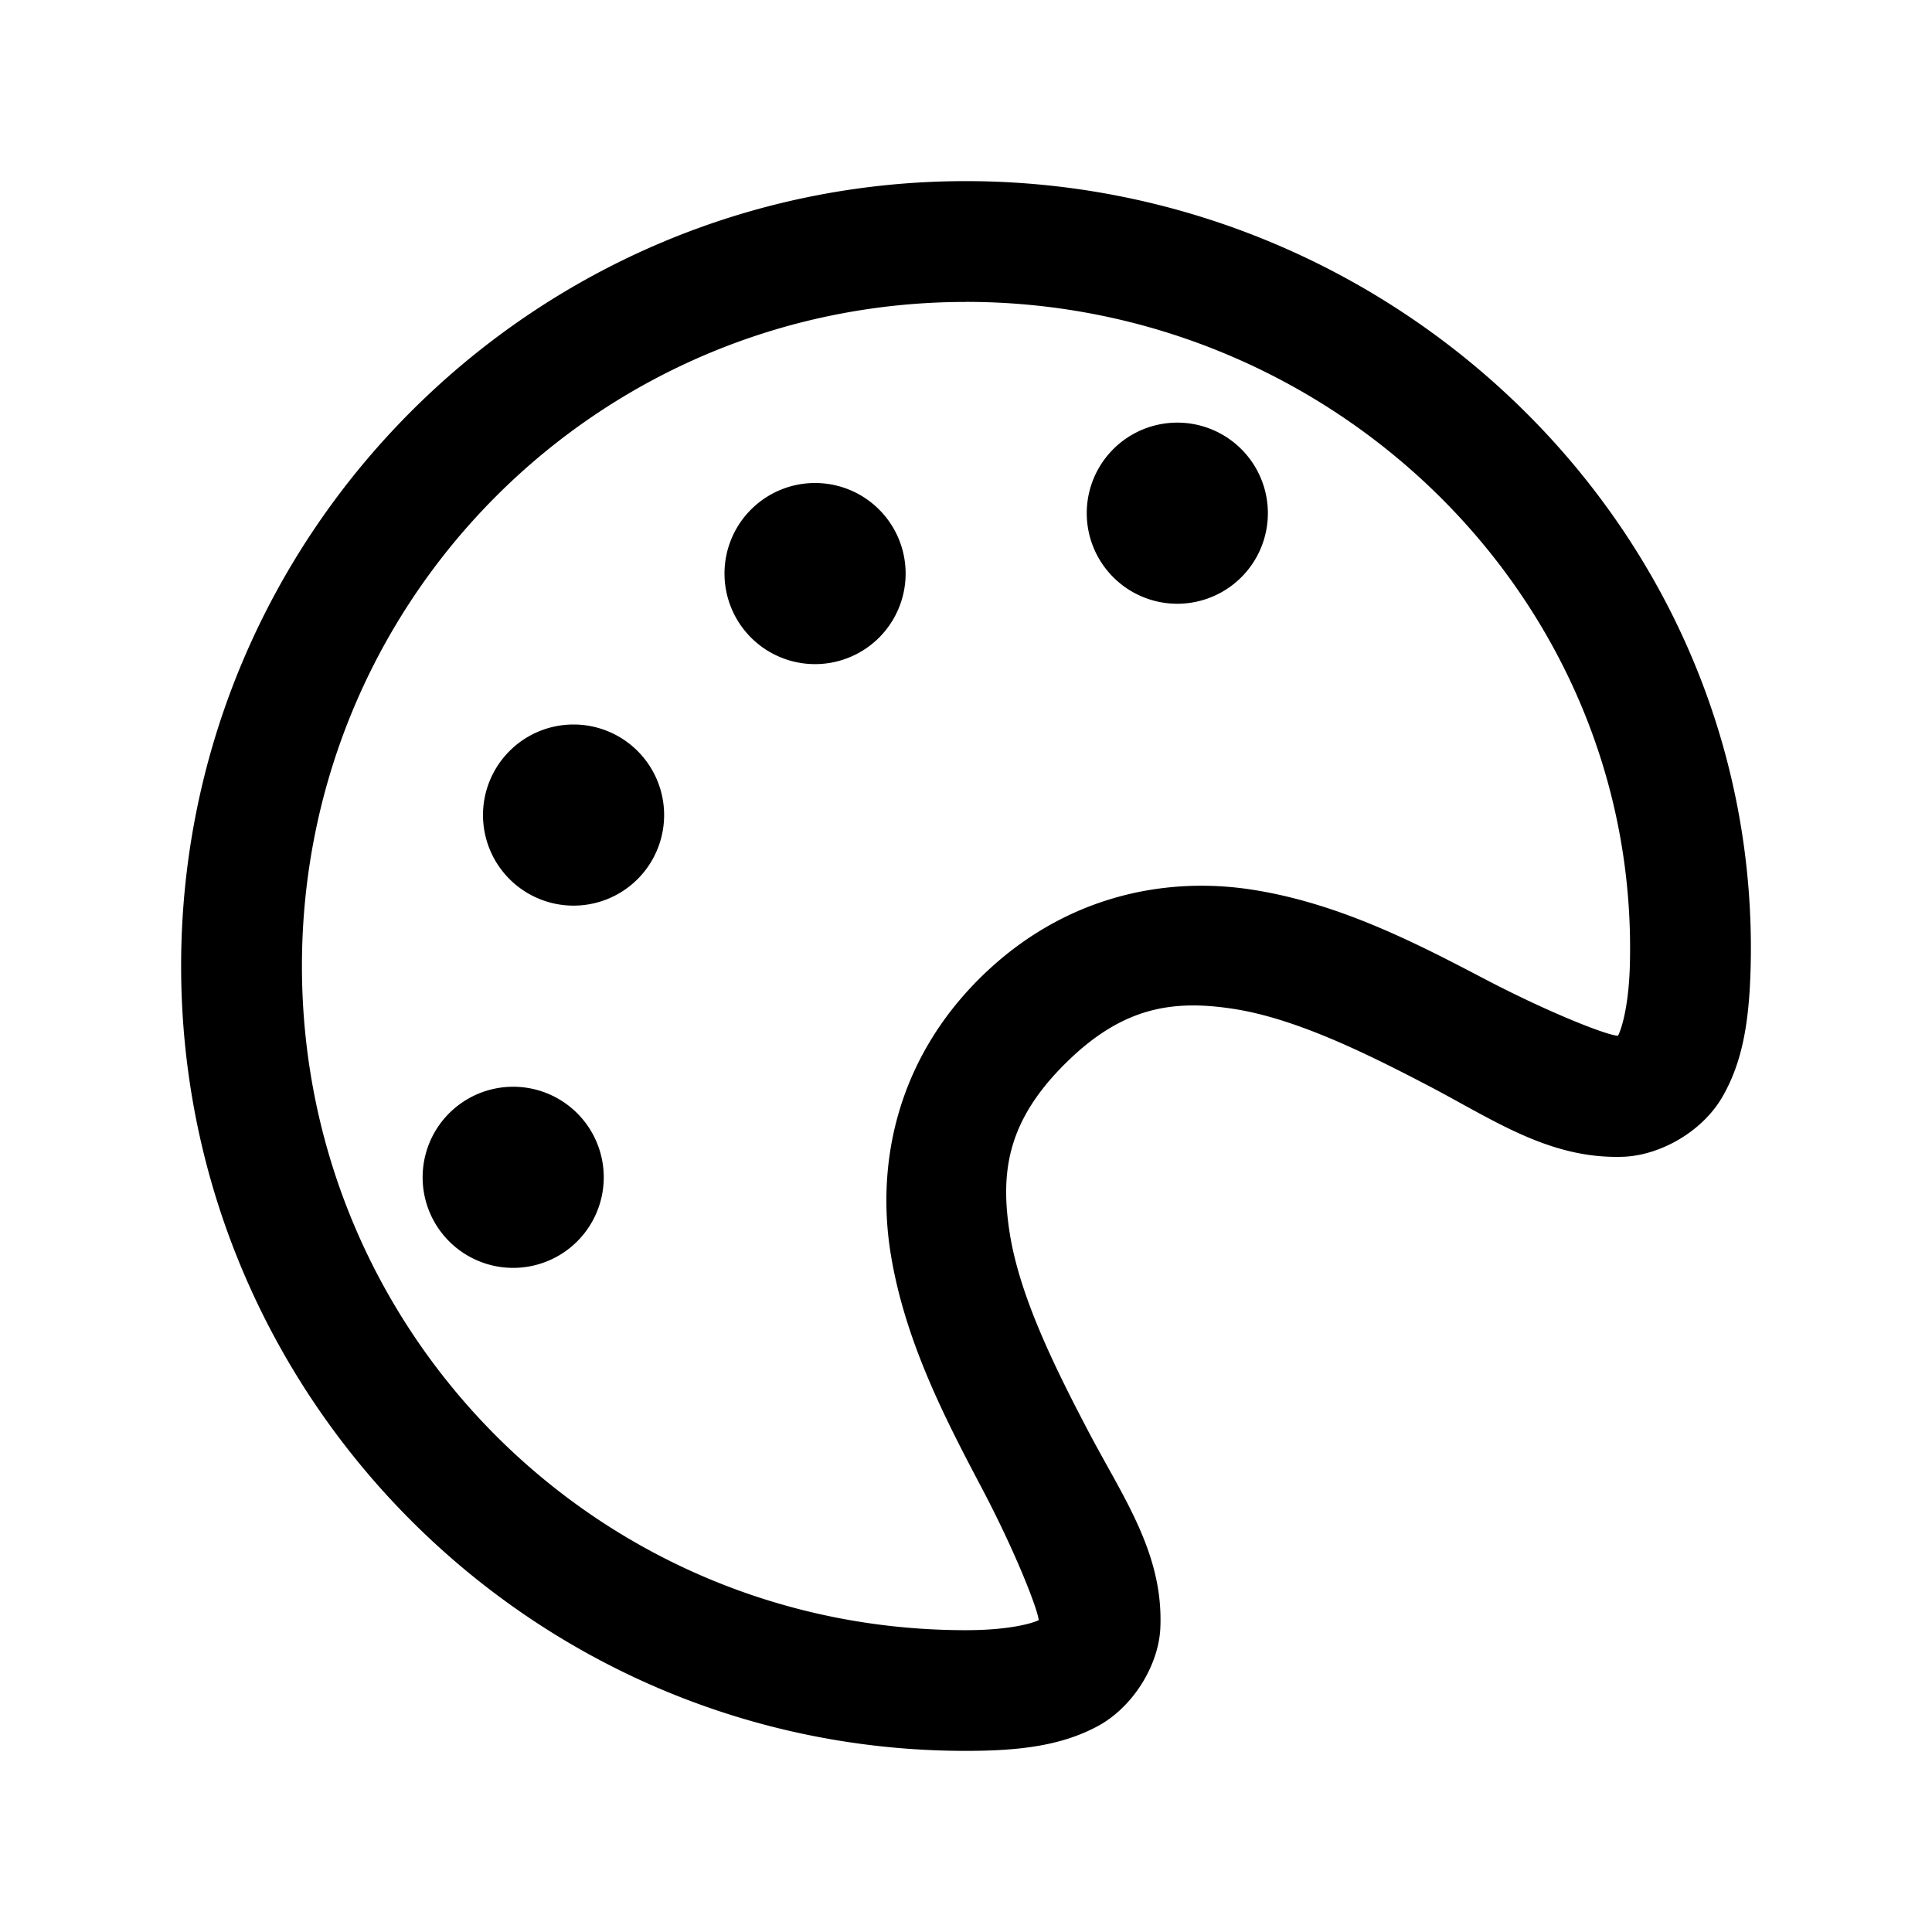 <svg version="1.1" viewBox="0 0 32 32" xmlns="http://www.w3.org/2000/svg"><path d="m15.998 3c-7.167 0-12.998 5.832-12.998 13 0 7.168 5.831 13 12.998 13 0.891 0 1.575-0.086 2.174-0.404 0.599-0.318 1.021-1.021 1.047-1.635 0.052-1.227-0.609-2.146-1.182-3.234-0.573-1.089-1.144-2.253-1.31-3.285-0.166-1.032-0.039-1.869 0.902-2.811 0.945-0.946 1.777-1.078 2.795-0.922 1.018 0.156 2.163 0.714 3.24 1.277 1.077 0.564 2 1.213 3.215 1.174 0.608-0.02 1.312-0.408 1.65-0.994 0.339-0.586 0.444-1.264 0.467-2.141 0.185-7.196-5.831-13.025-12.998-13.025zm0 2c6.086 0 11.153 4.92 10.998 10.975-0.018 0.698-0.142 1.081-0.197 1.18-0.166-5.09e-4 -1.121-0.371-2.207-0.939-1.094-0.572-2.399-1.257-3.865-1.482-1.466-0.225-3.152 0.122-4.514 1.484-1.366 1.366-1.699 3.066-1.461 4.543 0.238 1.477 0.935 2.795 1.516 3.898 0.57 1.083 0.927 2.018 0.936 2.176-0.113 0.055-0.499 0.166-1.205 0.166-6.086 0-10.998-4.913-10.998-11 0-6.087 4.912-11 10.998-11zm3.502 2a1.5 1.5 0 0 0-1.5 1.5 1.5 1.5 0 0 0 1.5 1.5 1.5 1.5 0 0 0 1.5-1.5 1.5 1.5 0 0 0-1.5-1.5zm-6 1a1.5 1.5 0 0 0-1.5 1.5 1.5 1.5 0 0 0 1.5 1.5 1.5 1.5 0 0 0 1.5-1.5 1.5 1.5 0 0 0-1.5-1.5zm-4 4a1.5 1.5 0 0 0-1.5 1.5 1.5 1.5 0 0 0 1.5 1.5 1.5 1.5 0 0 0 1.5-1.5 1.5 1.5 0 0 0-1.5-1.5zm-1 6a1.5 1.5 0 0 0-1.5 1.5 1.5 1.5 0 0 0 1.5 1.5 1.5 1.5 0 0 0 1.5-1.5 1.5 1.5 0 0 0-1.5-1.5z" color="#000000"/></svg>
